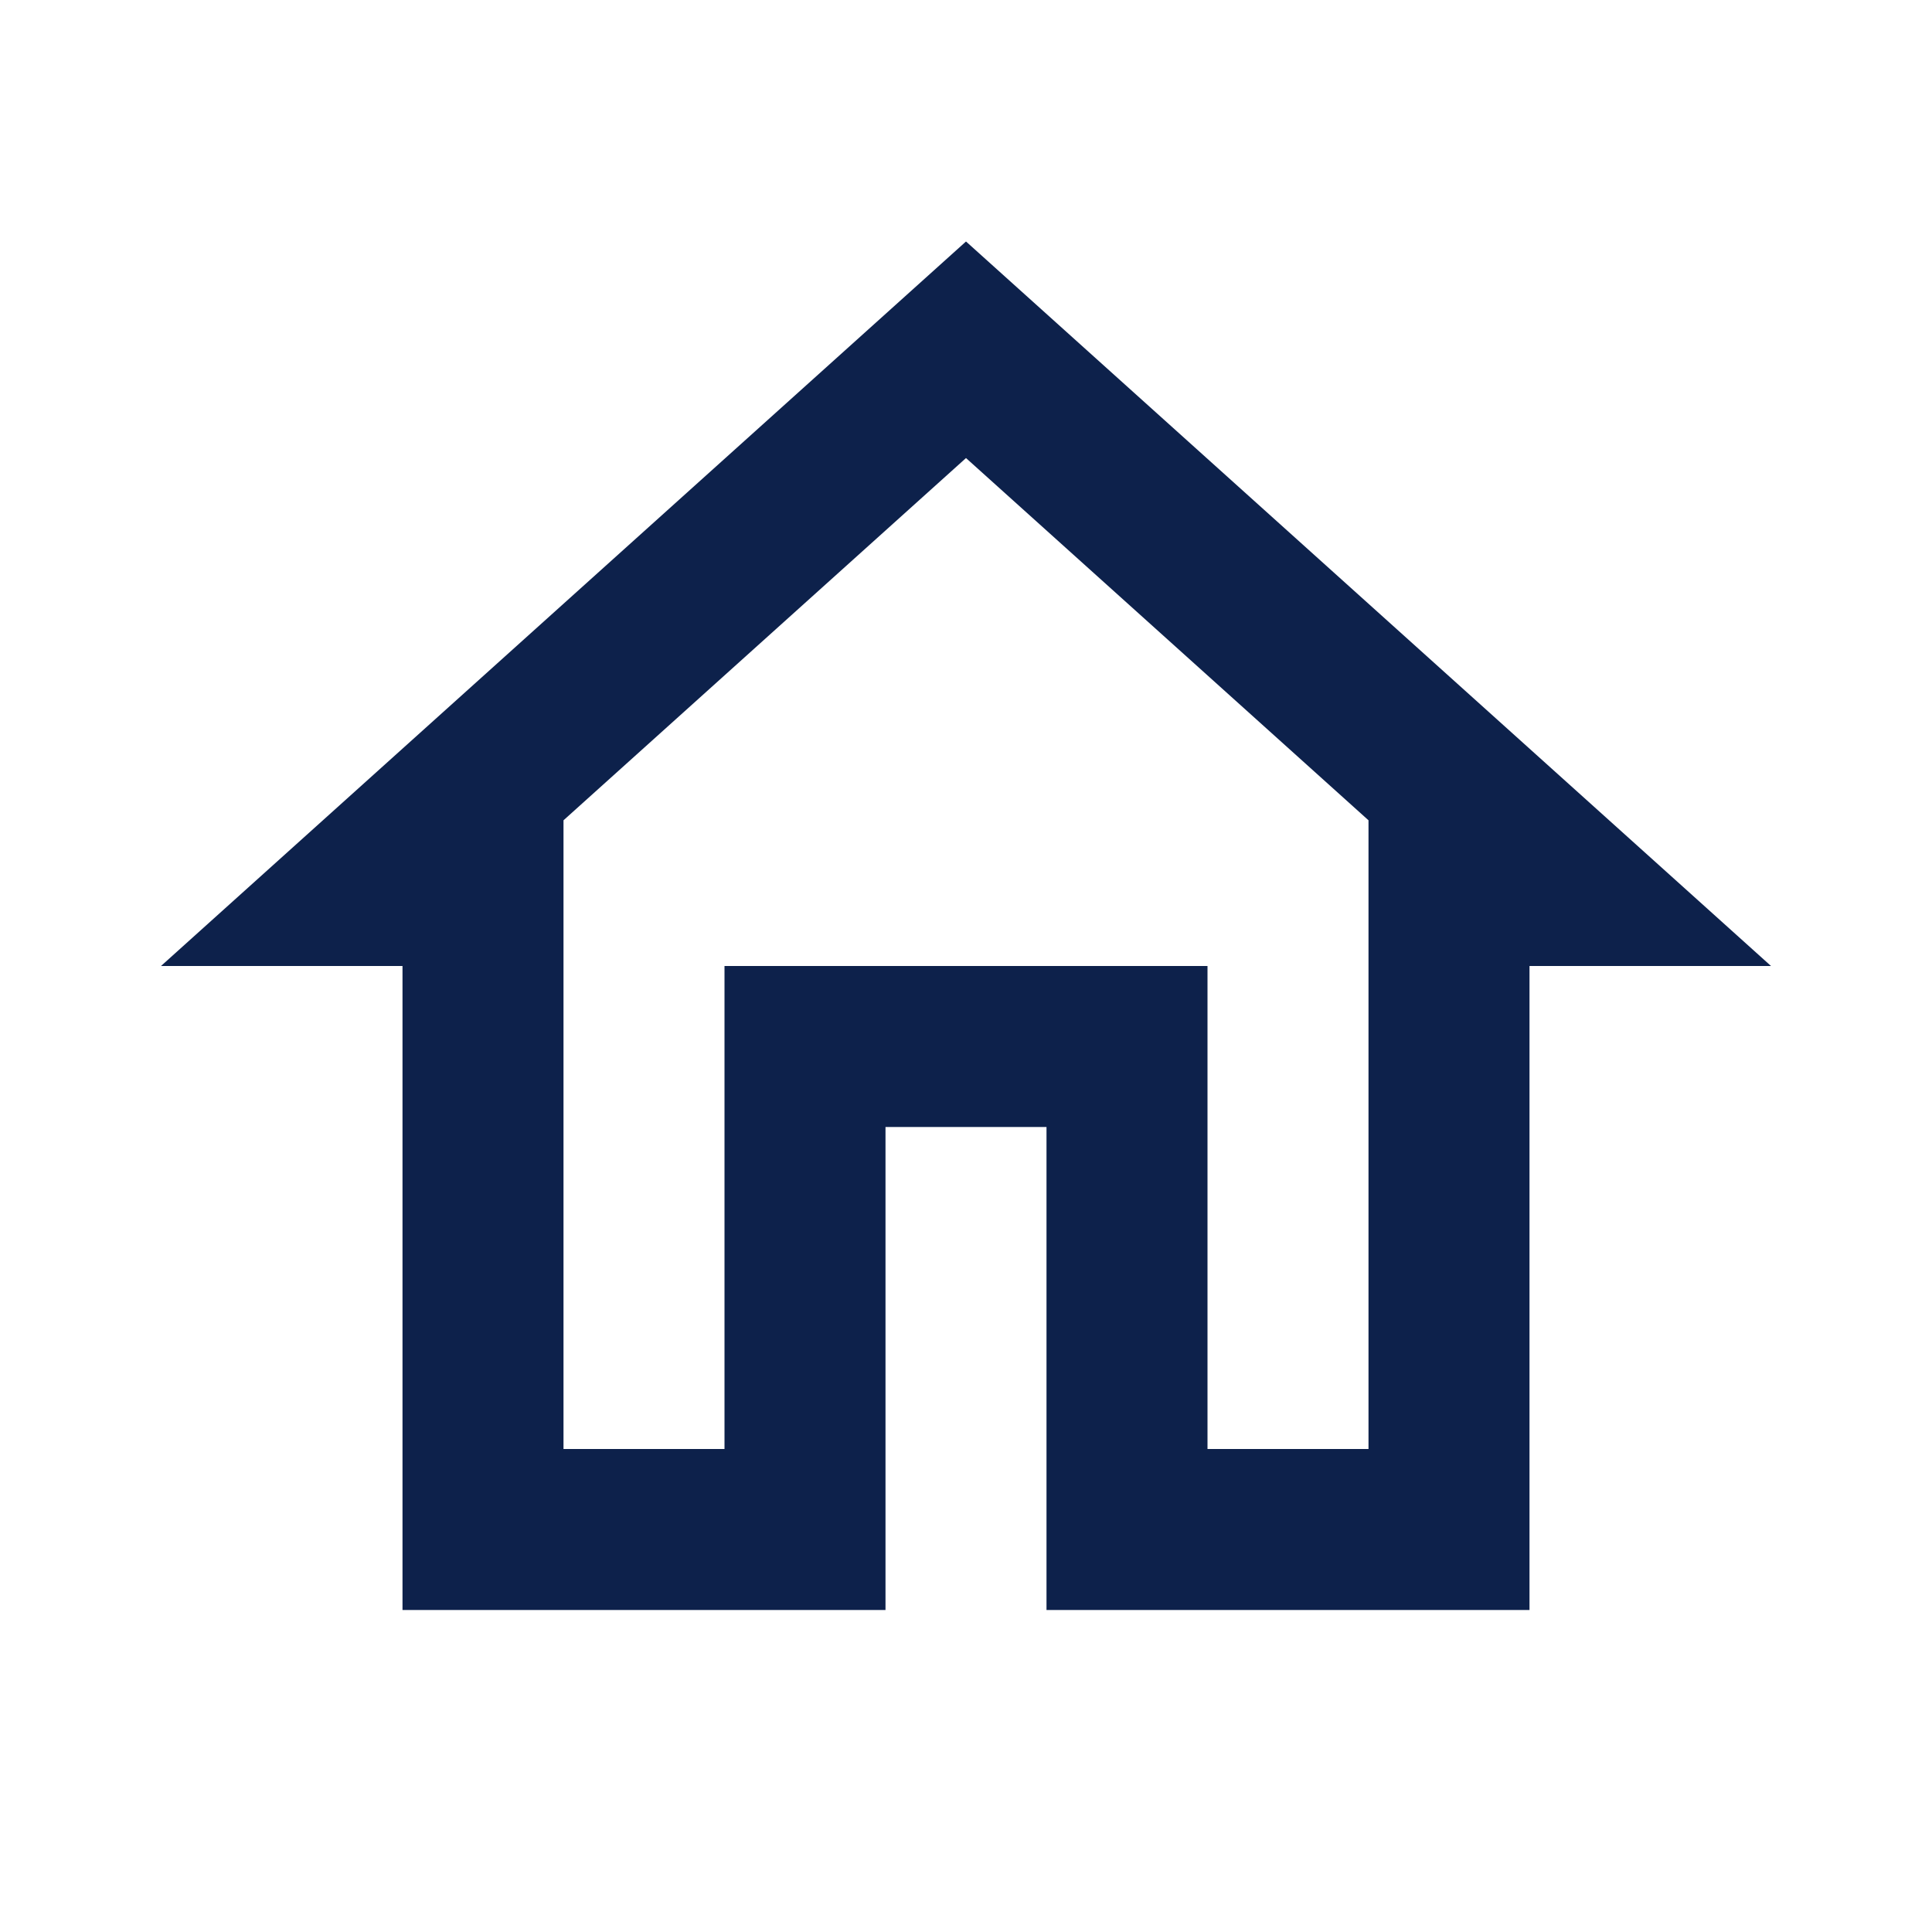 <svg id="home_black_24dp" xmlns="http://www.w3.org/2000/svg" width="24" height="24" viewBox="0 0 24 24">
  <path id="Path_18397" data-name="Path 18397" d="M0,0H24V24H0Z" fill="none"/>
  <path id="Path_18398" data-name="Path 18398" d="M12,5.69l5,4.5V18H15V12H9v6H7V10.19l5-4.5M12,3,2,12H5v8h6V14h2v6h6V12h3Z" fill="#0d214b"/>
</svg>
